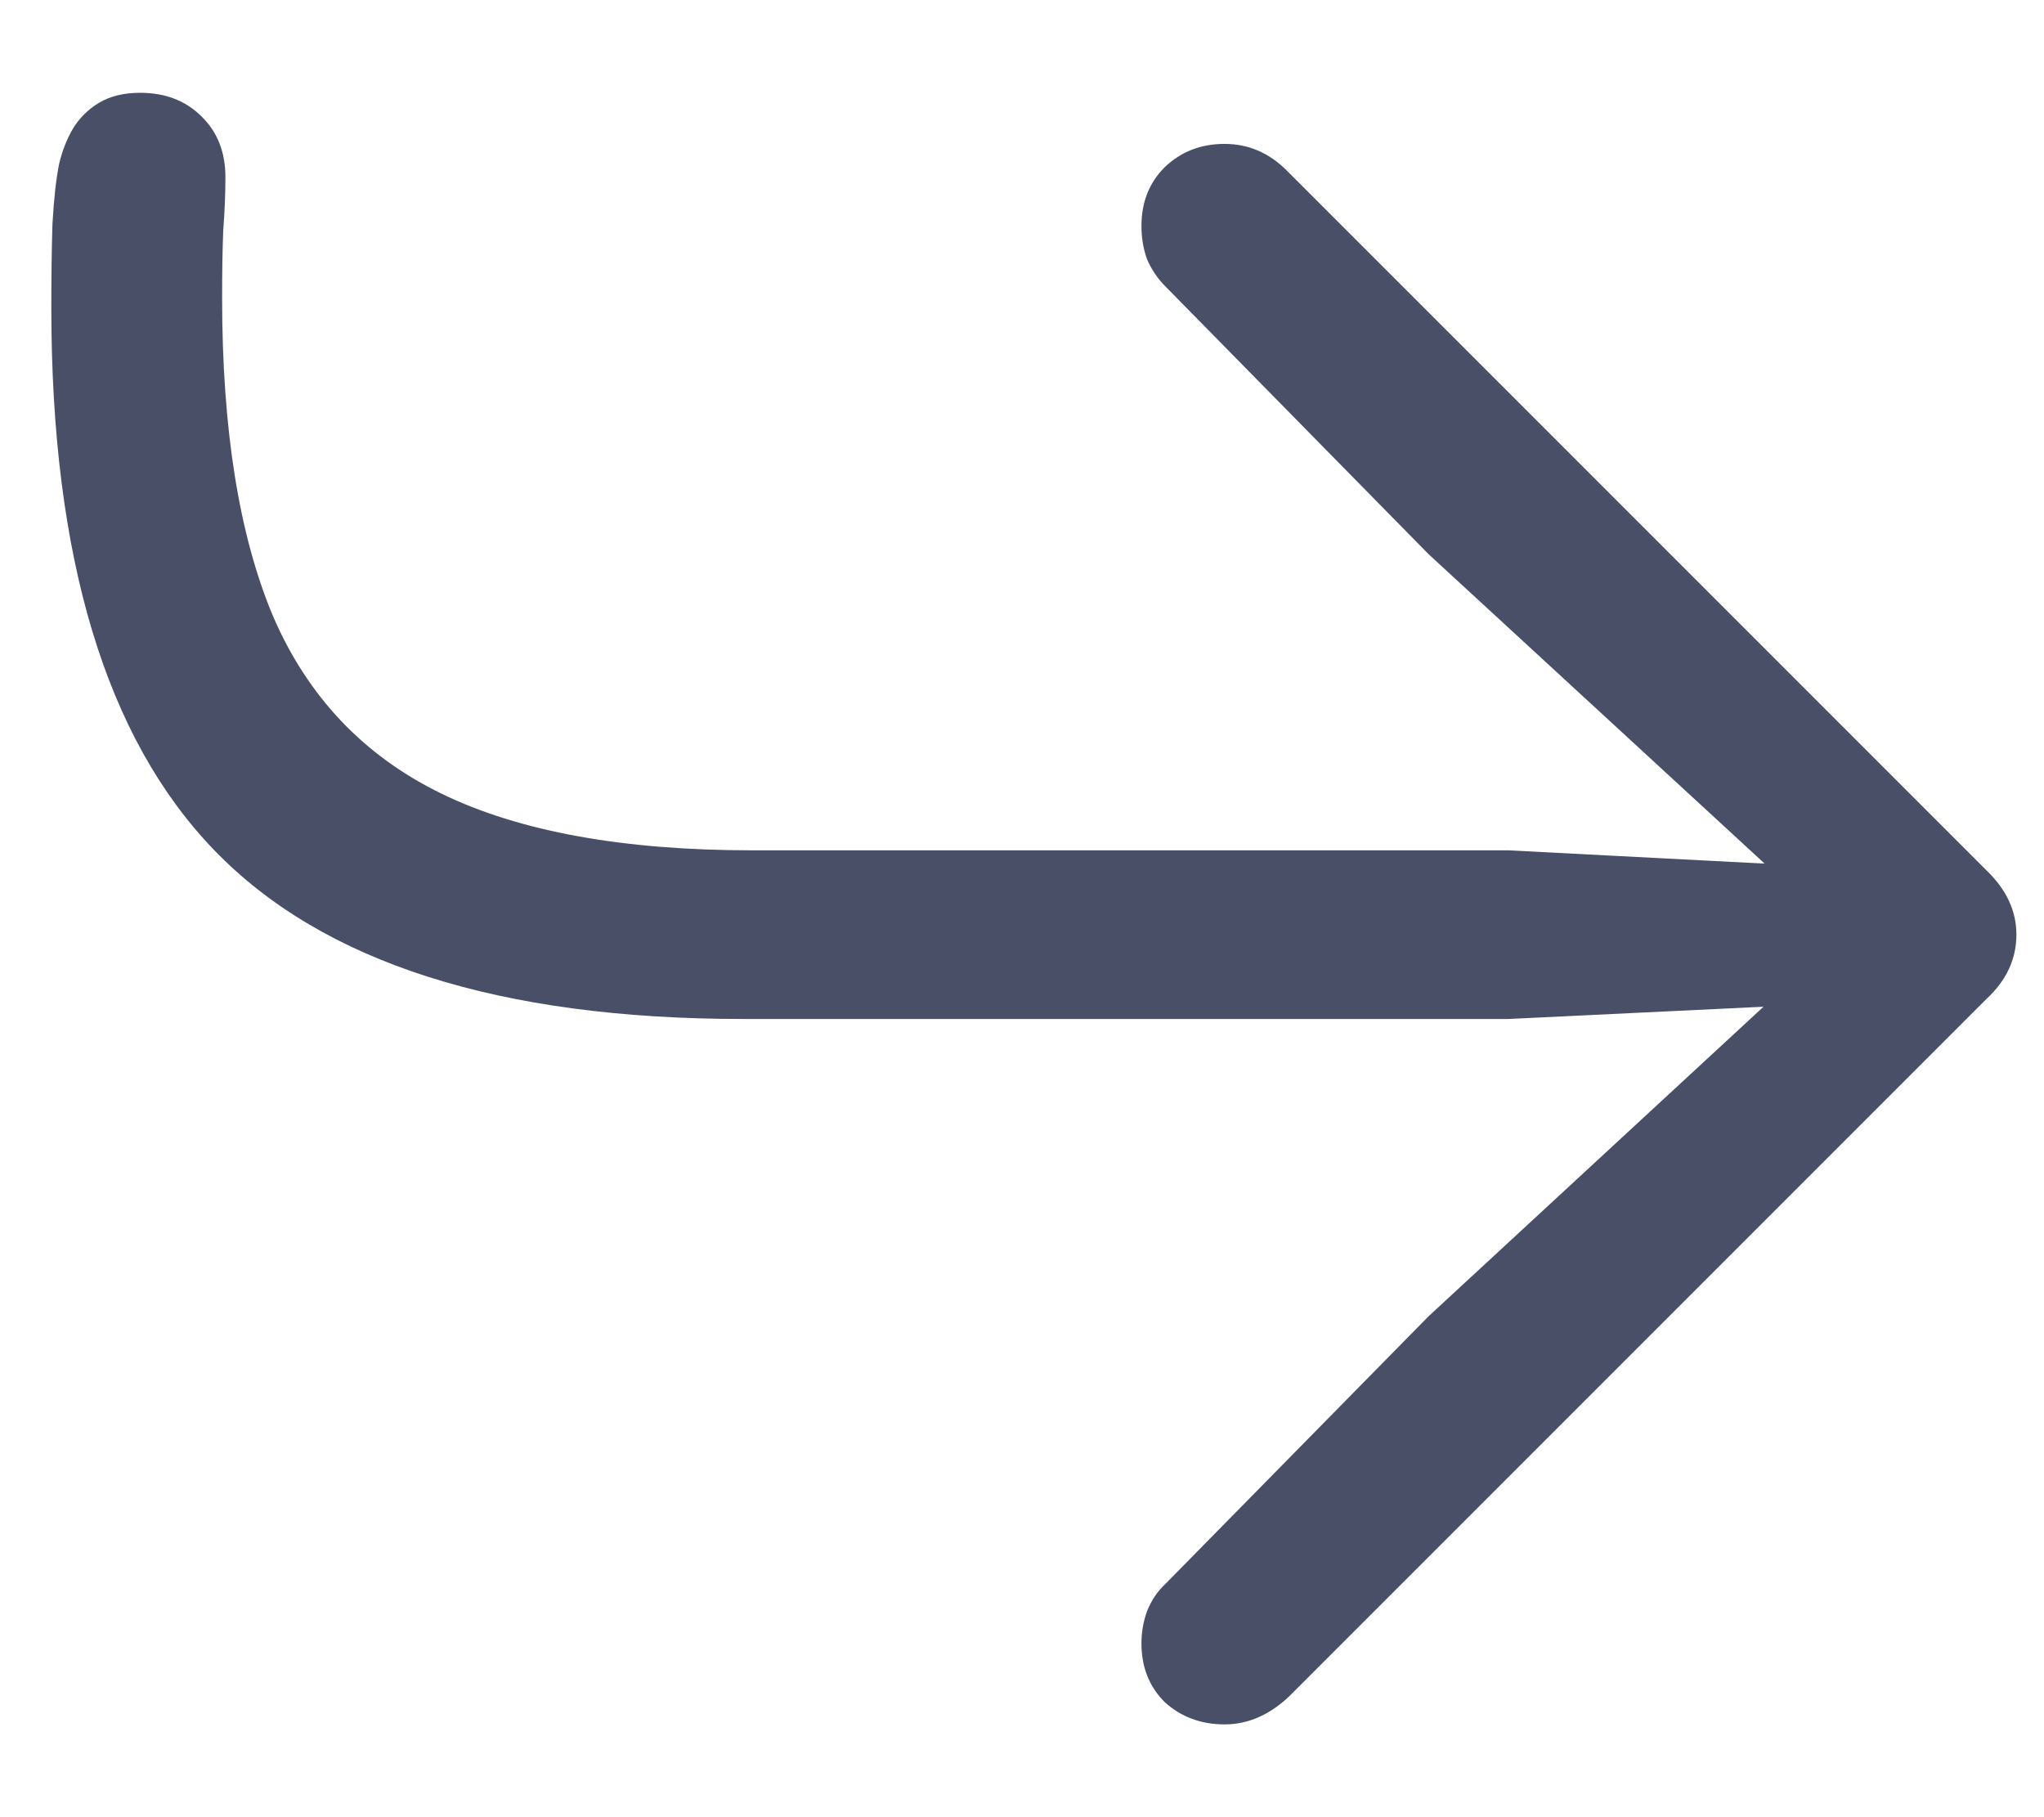 <svg width="18" height="16" viewBox="0 0 18 16" fill="none" xmlns="http://www.w3.org/2000/svg">
<path d="M1.233 0.817C1.09 0.817 0.97 0.847 0.872 0.905C0.774 0.964 0.696 1.042 0.638 1.14C0.586 1.231 0.547 1.332 0.521 1.442C0.494 1.573 0.475 1.748 0.462 1.97C0.455 2.191 0.452 2.438 0.452 2.712C0.452 4.906 0.931 6.498 1.888 7.487C2.845 8.477 4.397 8.972 6.546 8.972H13.284L15.53 8.864L12.581 11.589L10.267 13.942C10.195 14.008 10.14 14.089 10.101 14.187C10.068 14.278 10.052 14.372 10.052 14.47C10.052 14.678 10.12 14.851 10.257 14.987C10.4 15.117 10.576 15.183 10.784 15.183C10.992 15.183 11.185 15.098 11.36 14.929L17.493 8.796C17.669 8.633 17.757 8.444 17.757 8.229C17.757 8.021 17.669 7.832 17.493 7.663L11.331 1.501C11.175 1.345 10.992 1.267 10.784 1.267C10.576 1.267 10.4 1.335 10.257 1.472C10.12 1.608 10.052 1.781 10.052 1.989C10.052 2.093 10.068 2.191 10.101 2.282C10.14 2.373 10.195 2.455 10.267 2.526L12.581 4.88L15.54 7.604L13.284 7.487H6.624C5.485 7.487 4.573 7.321 3.89 6.989C3.206 6.657 2.711 6.136 2.405 5.427C2.106 4.717 1.956 3.783 1.956 2.624C1.956 2.396 1.959 2.198 1.966 2.028C1.979 1.859 1.985 1.703 1.985 1.56C1.985 1.338 1.914 1.159 1.771 1.022C1.634 0.886 1.455 0.817 1.233 0.817Z" fill="#484F67"/>
</svg>
